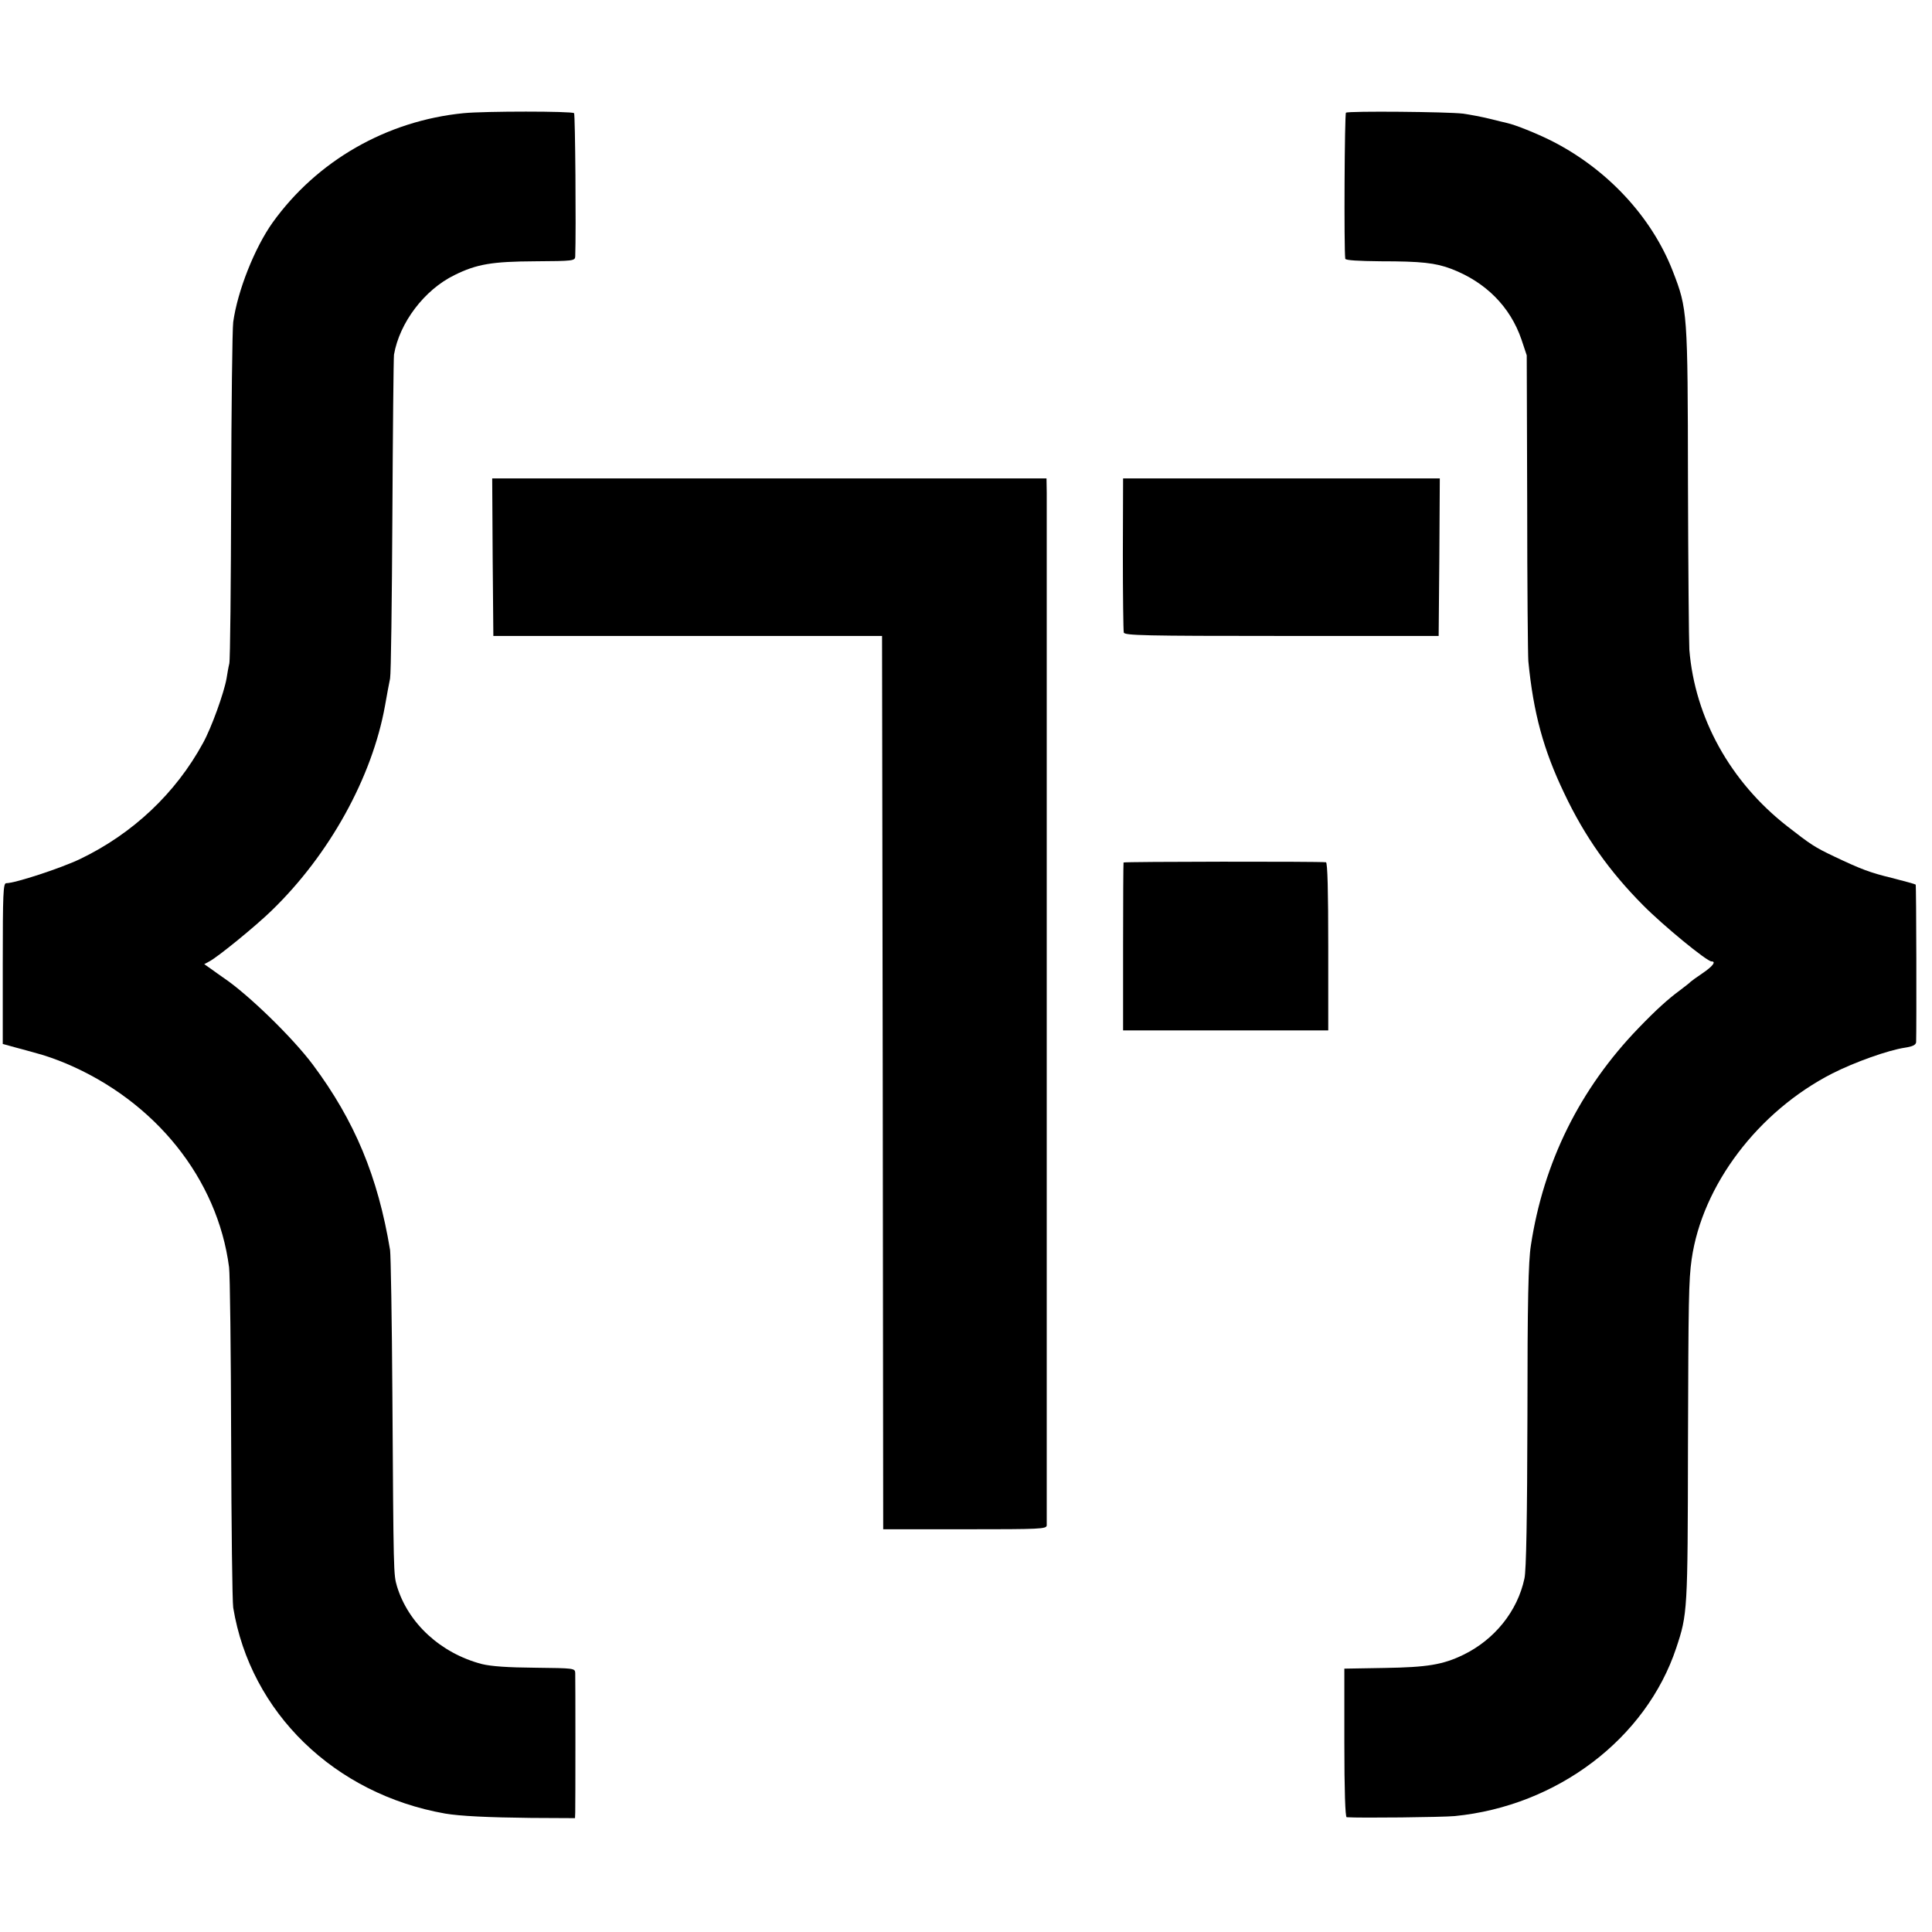 <?xml version="1.0" standalone="no"?>
<!DOCTYPE svg PUBLIC "-//W3C//DTD SVG 20010904//EN"
 "http://www.w3.org/TR/2001/REC-SVG-20010904/DTD/svg10.dtd">
<svg version="1.0" xmlns="http://www.w3.org/2000/svg"
 width="840pt" height="840pt" viewBox="0 0 840 840"
 preserveAspectRatio="xMidYMid meet">
<g transform="translate(0,840) scale(0.1,-0.1)"
fill="#000000" stroke="none">
<path d="M2016 7908 c-335 -33 -638 -207 -831 -476 -78 -110 -152 -296 -171
-432 -4 -30 -8 -370 -9 -755 -1 -385 -4 -713 -8 -730 -4 -16 -9 -46 -12 -65
-11 -62 -65 -213 -102 -280 -119 -219 -306 -395 -535 -505 -84 -40 -282 -105
-321 -105 -13 0 -15 -43 -15 -350 l0 -349 51 -14 c29 -8 75 -20 102 -28 28 -7
82 -26 120 -42 390 -164 661 -502 711 -887 4 -30 8 -365 9 -745 1 -379 5 -710
9 -735 75 -456 440 -810 921 -895 64 -11 187 -17 373 -19 l192 -1 1 25 c1 35
1 580 0 606 -1 21 -5 21 -174 23 -120 1 -191 6 -232 16 -179 47 -320 177 -369
338 -15 52 -15 49 -20 832 -2 325 -7 608 -10 630 -53 320 -154 562 -335 805
-88 118 -282 307 -391 380 -12 8 -35 25 -52 37 l-30 21 24 13 c37 20 198 151
269 220 251 243 437 579 493 891 8 46 18 99 22 118 4 19 8 338 10 708 2 370 5
685 7 700 24 139 132 282 263 346 97 48 164 59 351 60 166 1 173 2 174 21 4
115 0 617 -5 623 -10 9 -388 9 -480 0z"/>
<path d="M5852 7910 c-6 -4 -9 -590 -3 -635 1 -7 58 -10 154 -11 177 0 238 -7
307 -33 149 -57 256 -164 305 -307 l23 -69 2 -645 c0 -355 3 -663 5 -685 22
-226 66 -386 156 -574 89 -188 196 -339 343 -487 87 -88 277 -244 297 -244 22
0 6 -21 -38 -51 -27 -18 -50 -35 -53 -38 -3 -4 -23 -19 -45 -36 -53 -39 -105
-86 -181 -165 -255 -264 -413 -583 -468 -945 -11 -69 -15 -244 -15 -743 -1
-436 -5 -671 -13 -705 -30 -142 -130 -266 -266 -332 -89 -43 -156 -54 -342
-57 l-175 -3 0 -323 c0 -208 4 -322 10 -323 60 -4 417 0 470 5 446 44 832 337
963 731 49 147 50 159 51 875 2 643 3 722 16 815 46 322 289 643 612 808 97
49 242 101 316 112 33 5 47 12 48 24 2 62 1 683 -2 685 -2 2 -49 15 -104 29
-95 23 -134 38 -250 93 -86 41 -101 51 -205 132 -247 193 -401 471 -425 767
-2 33 -5 362 -6 730 -1 739 -2 751 -66 916 -92 237 -287 446 -530 568 -62 31
-154 68 -190 76 -10 2 -45 11 -78 19 -33 8 -85 18 -115 22 -64 8 -497 12 -508
4z"/>
<path d="M2142 5978 l3 -343 845 0 845 0 3 -1942 2 -1942 355 0 c329 0 355 1
356 17 0 21 0 4404 0 4490 l-1 62 -1205 0 -1205 0 2 -342z"/>
<path d="M4882 5993 c0 -181 2 -335 4 -343 3 -13 87 -15 686 -15 l683 0 3 343
2 342 -688 0 -689 0 -1 -327z"/>
<path d="M4885 4650 c-1 -3 -2 -168 -2 -367 l0 -363 446 0 446 0 0 365 c0 238
-3 365 -10 366 -34 4 -877 3 -880 -1z"/>
</g>
</svg>
